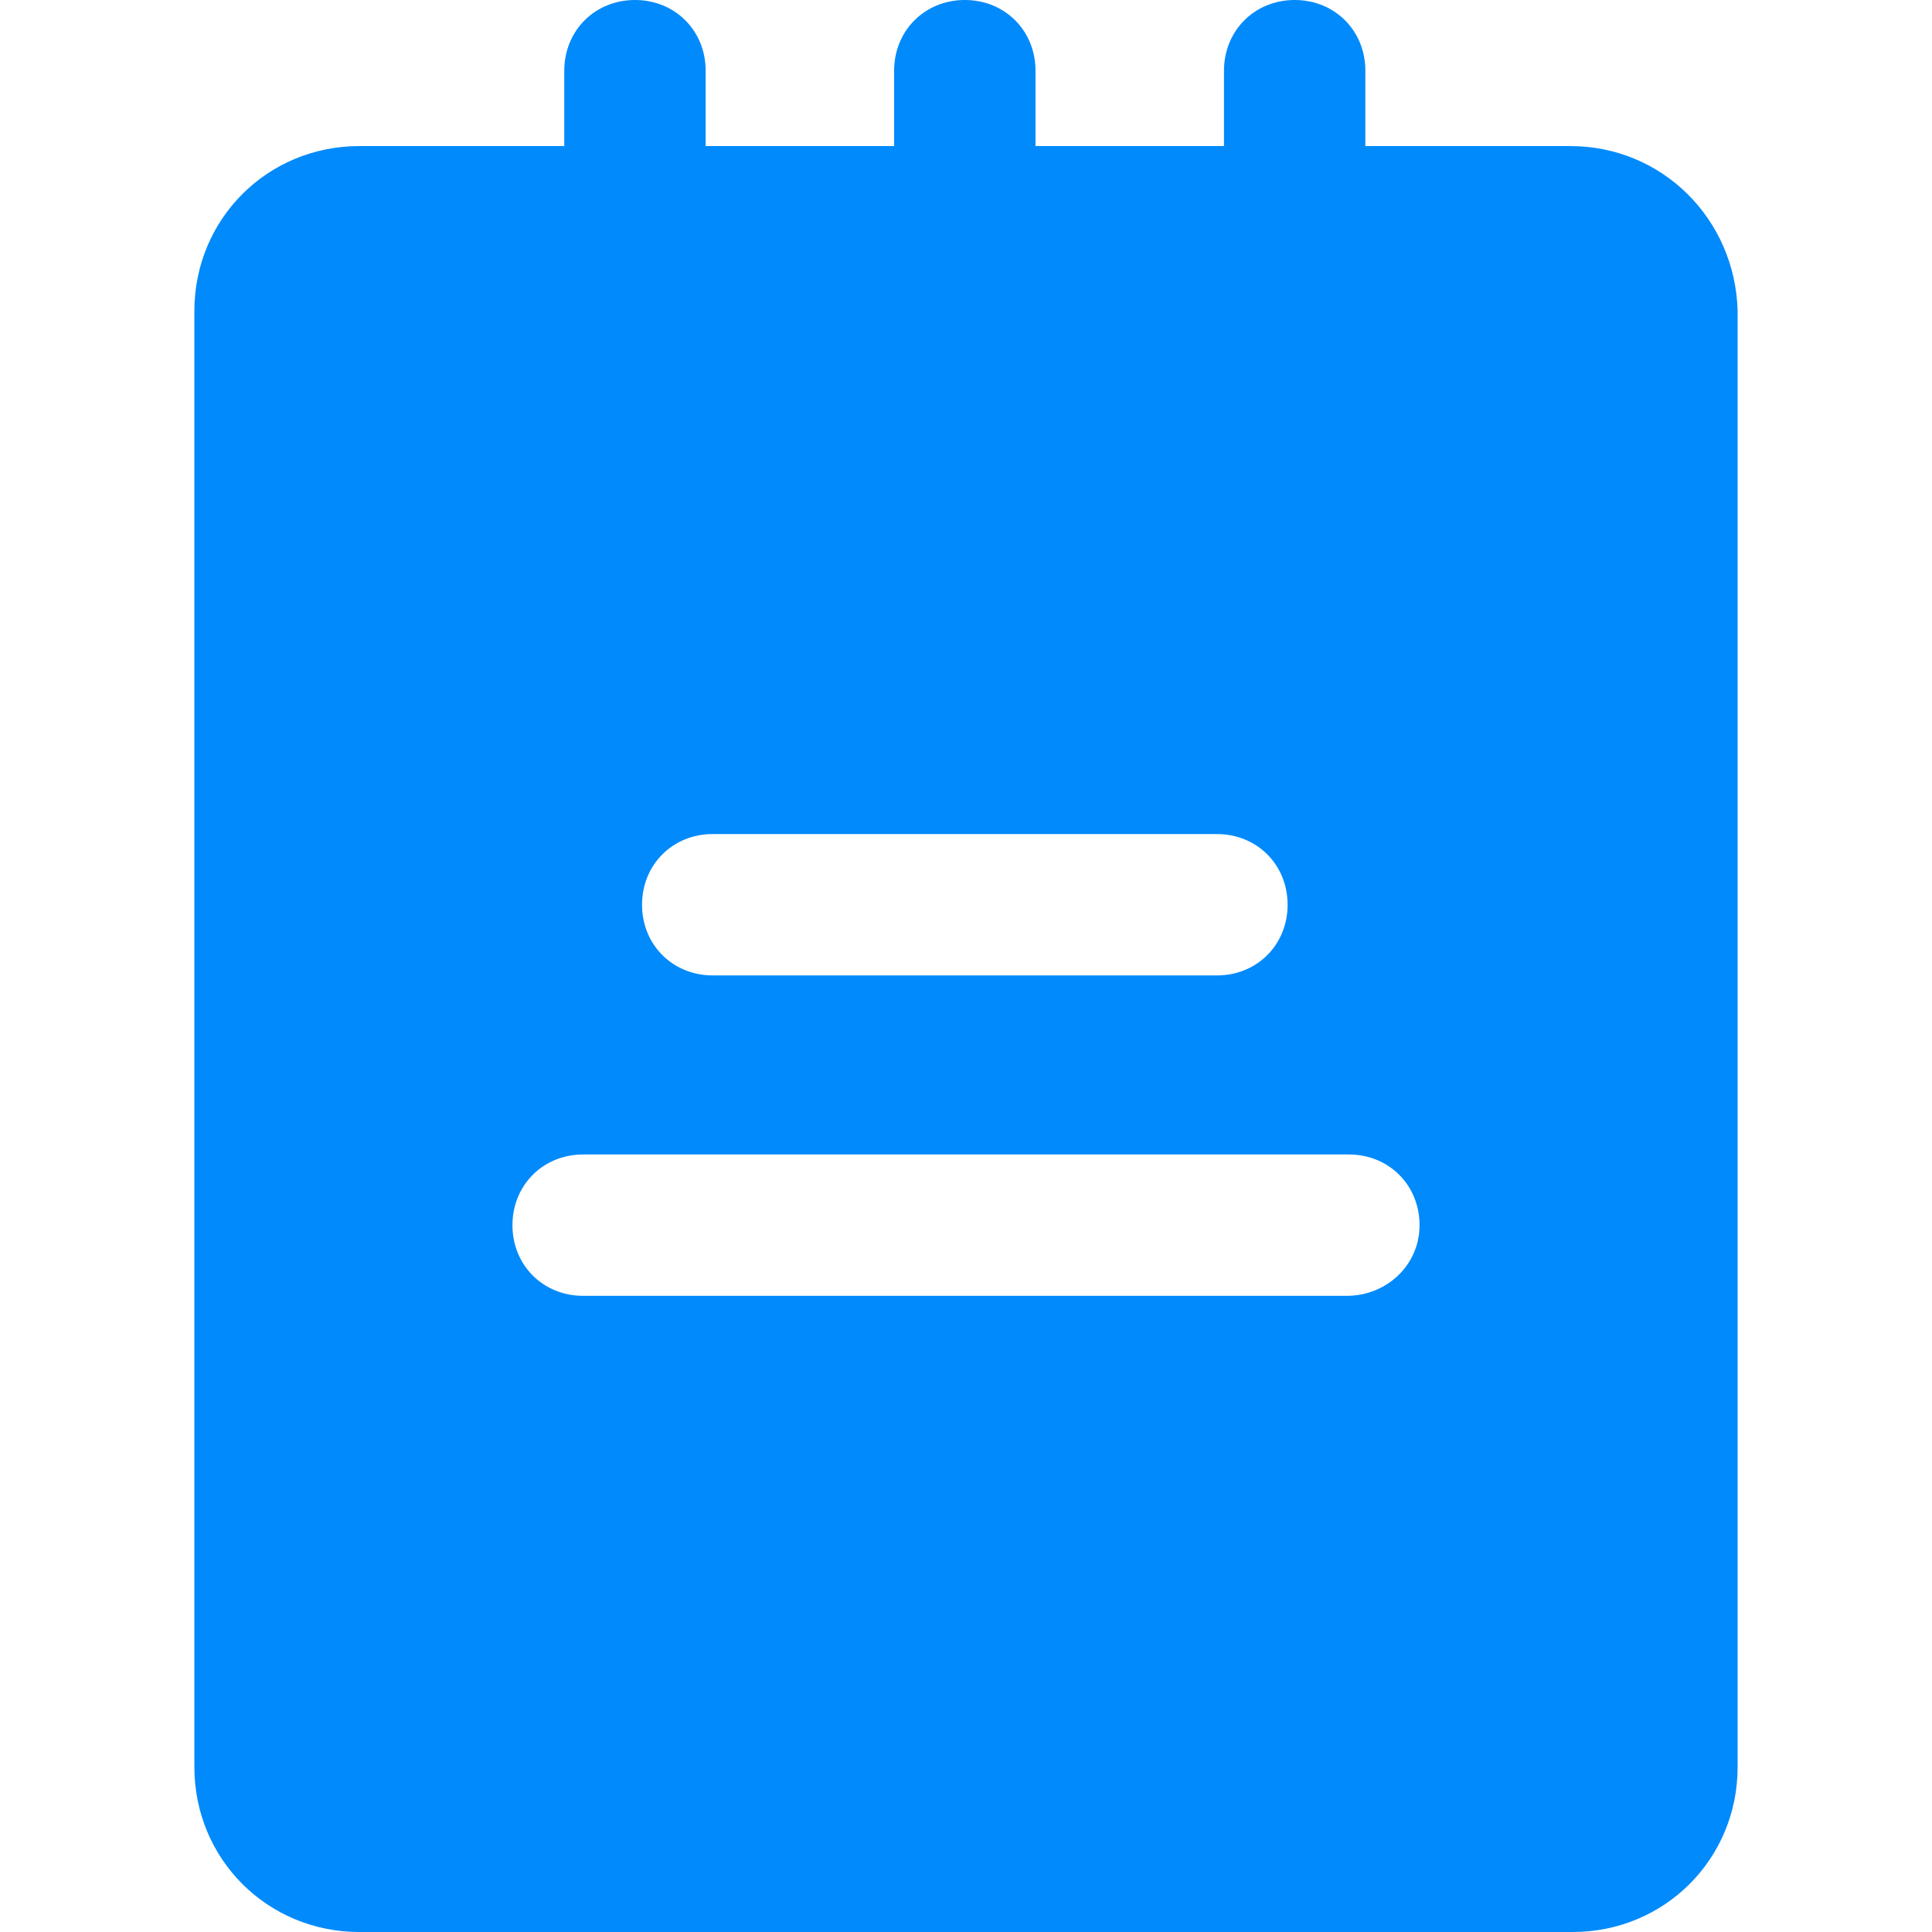 <?xml version="1.0" encoding="iso-8859-1"?>
<!-- Generator: Adobe Illustrator 19.0.0, SVG Export Plug-In . SVG Version: 6.00 Build 0)  -->
<svg fill="#008afb" version="1.1" id="Capa_1" xmlns="http://www.w3.org/2000/svg" xmlns:xlink="http://www.w3.org/1999/xlink" x="0px" y="0px"
	 viewBox="0 0 419.84 419.84" style="enable-background:new 0 0 419.84 419.84;" xml:space="preserve">
<g>
	<g>
		<path d="M341.248,31.744h-44.544V15.36c0-8.704-6.656-15.36-15.36-15.36s-15.36,6.656-15.36,15.36v16.384h-40.96V15.36
			c0-8.704-6.656-15.36-15.36-15.36s-15.36,6.656-15.36,15.36v16.384h-40.96V15.36c0-8.704-6.656-15.36-15.36-15.36
			c-8.704,0-15.36,6.656-15.36,15.36v16.384H78.08c-19.968,0-35.84,15.872-35.84,35.84V384c0,19.968,15.872,35.84,35.84,35.84
			h263.68c19.968,0,35.84-15.872,35.84-35.84V67.584C377.088,47.616,361.216,31.744,341.248,31.744z M154.88,181.248h109.568
			c8.704,0,15.36,6.656,15.36,15.36c0,8.704-6.656,15.36-15.36,15.36H154.88c-8.704,0-15.36-6.656-15.36-15.36
			C139.52,187.904,146.176,181.248,154.88,181.248z M292.608,281.6H126.72c-8.704,0-15.36-6.656-15.36-15.36
			c0-8.704,6.656-15.36,15.36-15.36h166.4c8.704,0,15.36,6.656,15.36,15.36C308.48,274.944,301.312,281.6,292.608,281.6z"/>
	</g>
</g>
<g>
</g>
<g>
</g>
<g>
</g>
<g>
</g>
<g>
</g>
<g>
</g>
<g>
</g>
<g>
</g>
<g>
</g>
<g>
</g>
<g>
</g>
<g>
</g>
<g>
</g>
<g>
</g>
<g>
</g>
</svg>
